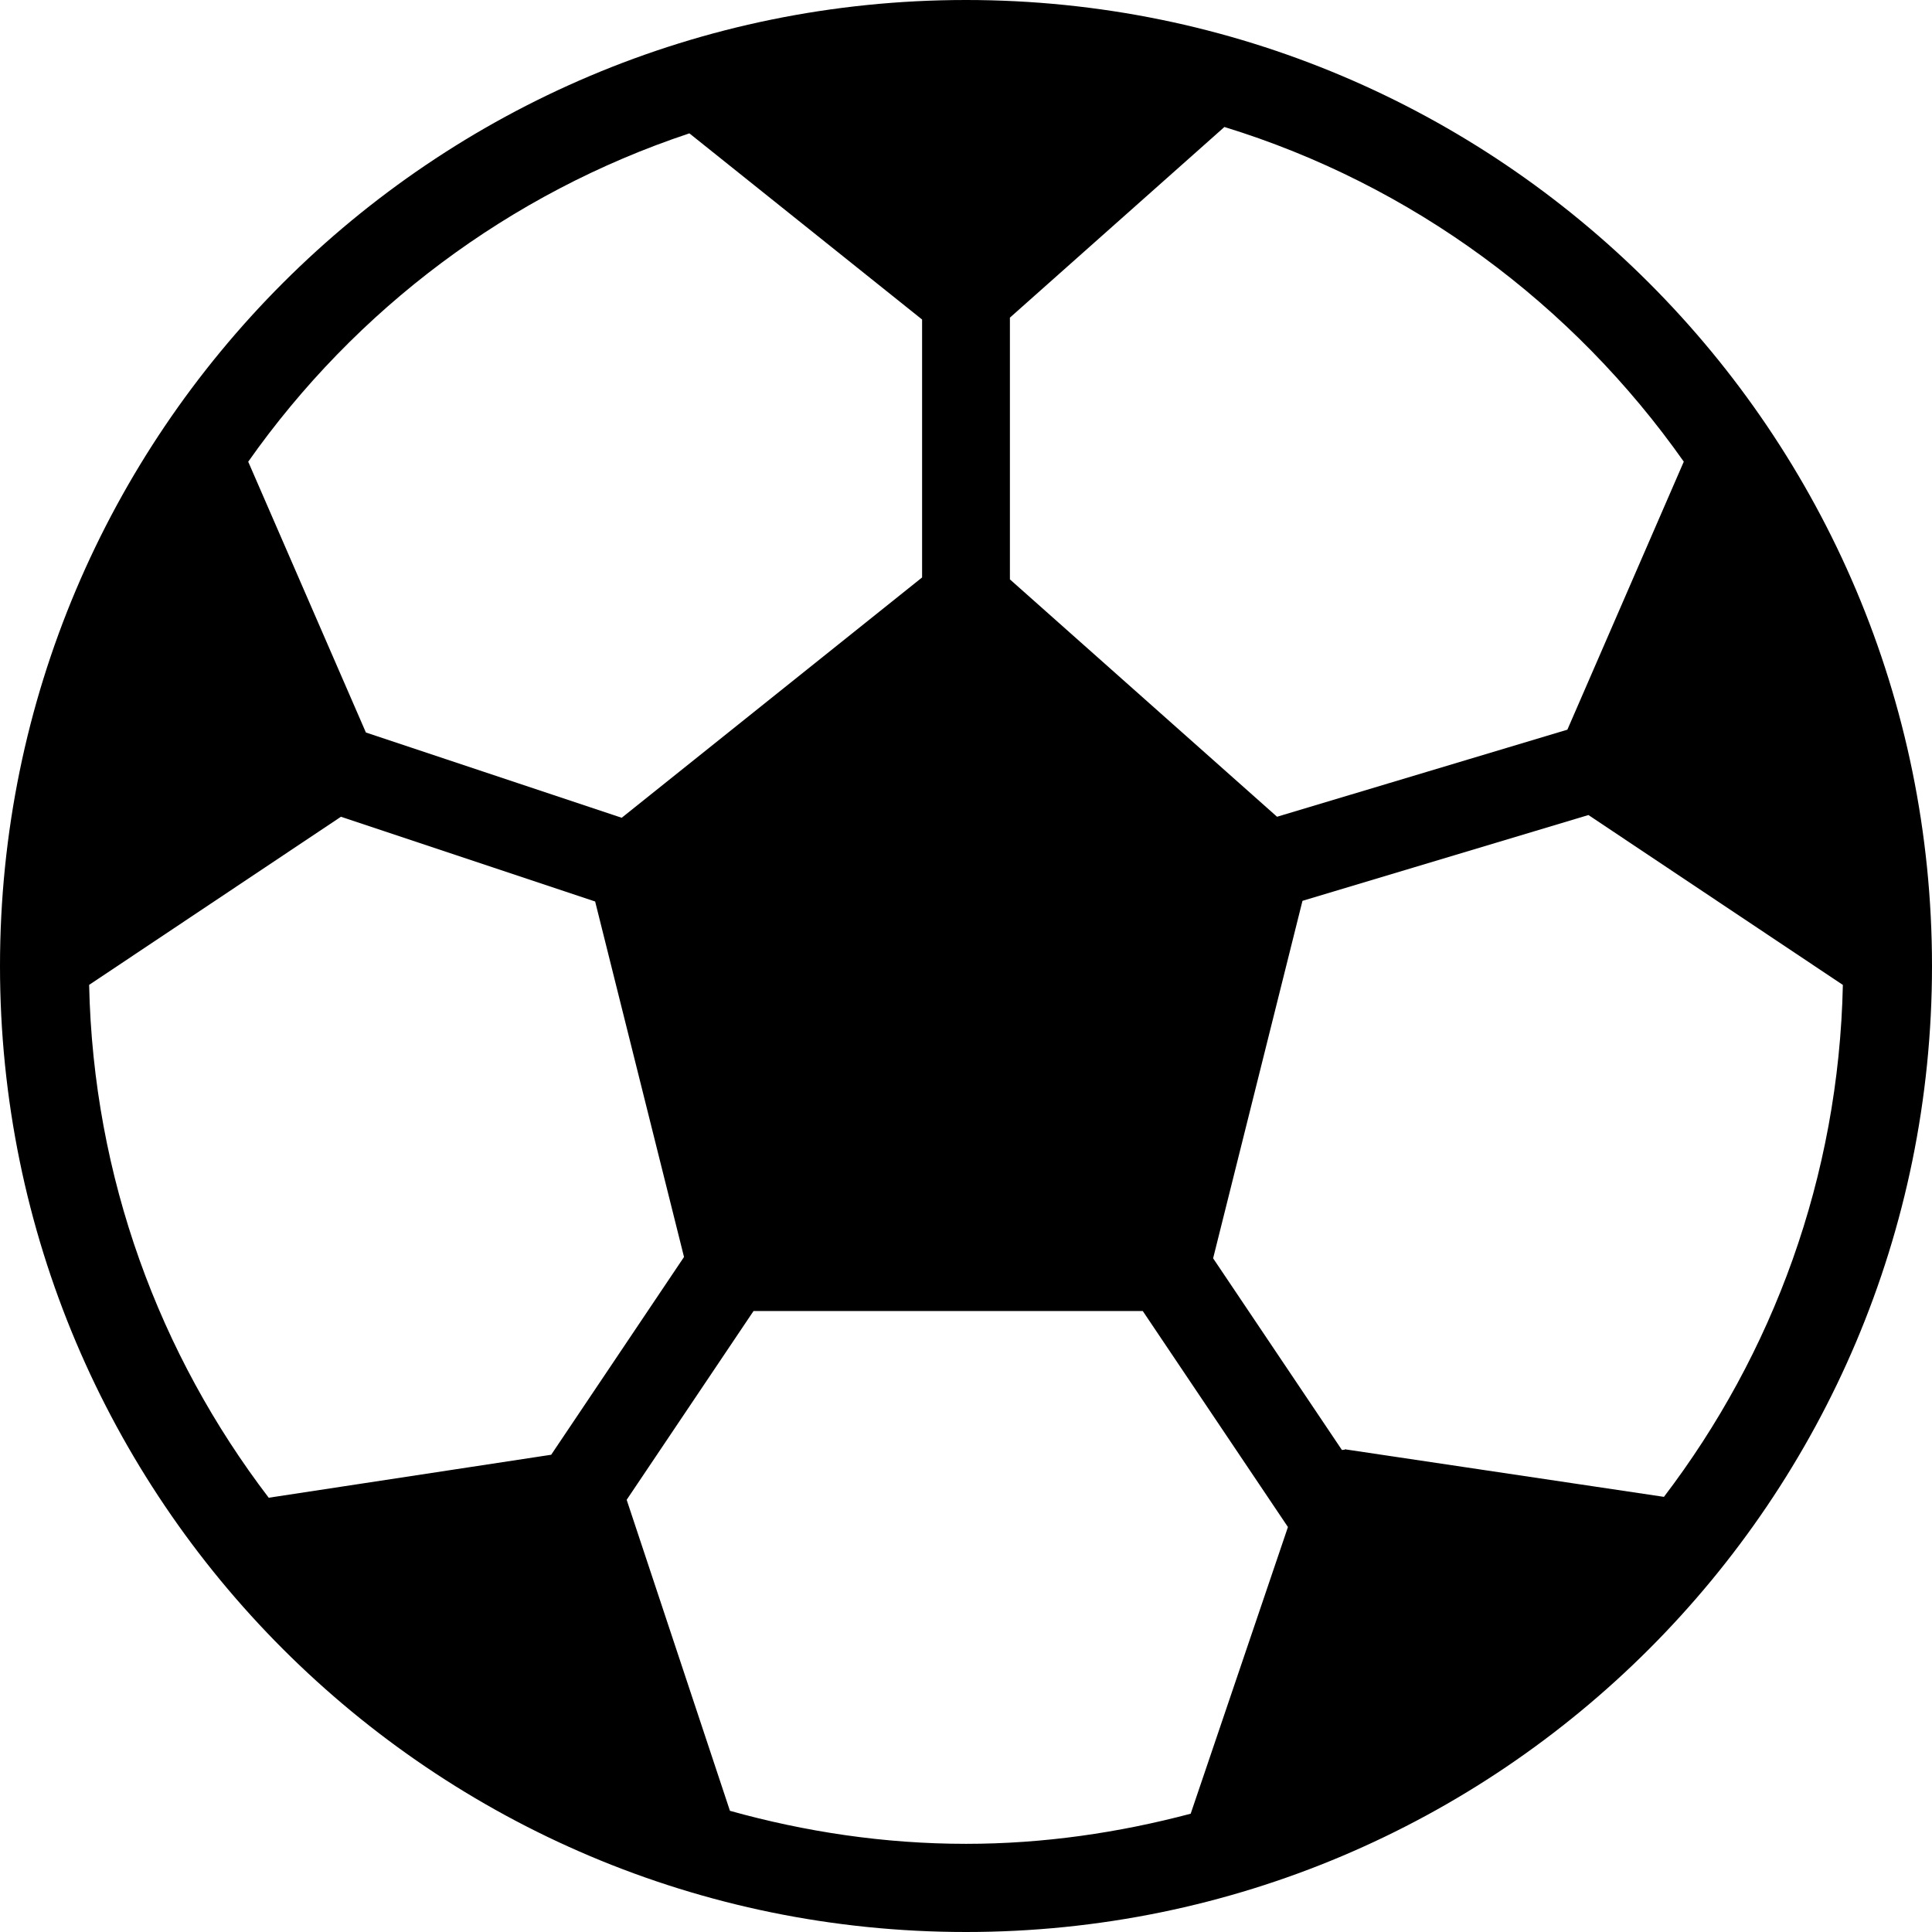 <?xml version="1.0" encoding="iso-8859-1"?>
<!-- Generator: Adobe Illustrator 16.0.4, SVG Export Plug-In . SVG Version: 6.00 Build 0)  -->
<!DOCTYPE svg PUBLIC "-//W3C//DTD SVG 1.1//EN" "http://www.w3.org/Graphics/SVG/1.1/DTD/svg11.dtd">
<svg version="1.1" id="Layer_1" xmlns="http://www.w3.org/2000/svg" xmlns:xlink="http://www.w3.org/1999/xlink" x="0px" y="0px"
	 width="44px" height="44px" viewBox="0 0 44 44" style="enable-background:new 0 0 44 44;" xml:space="preserve">
<g id="_x31_087-soccer-ball-toolbar_x40_2x.png">
	<g>
		<path d="M22,0C9.85,0,0,9.85,0,22s9.85,22,22,22s22-9.85,22-22S34.15,0,22,0z M23,7.234l4.885-4.342
			c4.281,1.316,7.939,4.039,10.462,7.622l-2.651,6.104l-6.612,1.983L23,13.195V7.234z M15.7,3.037l5.3,4.24v5.874l-6.841,5.473
			l-5.826-1.942l-2.68-6.167C8.093,7.05,11.599,4.4,15.7,3.037z M6.12,34.11c-2.486-3.256-3.996-7.289-4.09-11.68l5.735-3.829
			l5.789,1.93l2.024,8.096l-3.025,4.504L6.12,34.11z M27.117,41.306c-1.636,0.433-3.345,0.686-5.117,0.686
			c-1.865,0-3.663-0.274-5.376-0.752l-2.352-7.083l2.889-4.299h8.865l3.306,4.919L27.117,41.306z M30.626,33.006l-0.002,0.012
			c-0.021-0.004-0.042,0.005-0.063,0.004l-2.933-4.365l2.035-8.141l6.513-1.954l5.794,3.869c-0.094,4.382-1.597,8.406-4.075,11.659
			L30.626,33.006z"/>
	</g>
</g>
<g>
</g>
<g>
</g>
<g>
</g>
<g>
</g>
<g>
</g>
<g>
</g>
<g>
</g>
<g>
</g>
<g>
</g>
<g>
</g>
<g>
</g>
<g>
</g>
<g>
</g>
<g>
</g>
<g>
</g>
</svg>
